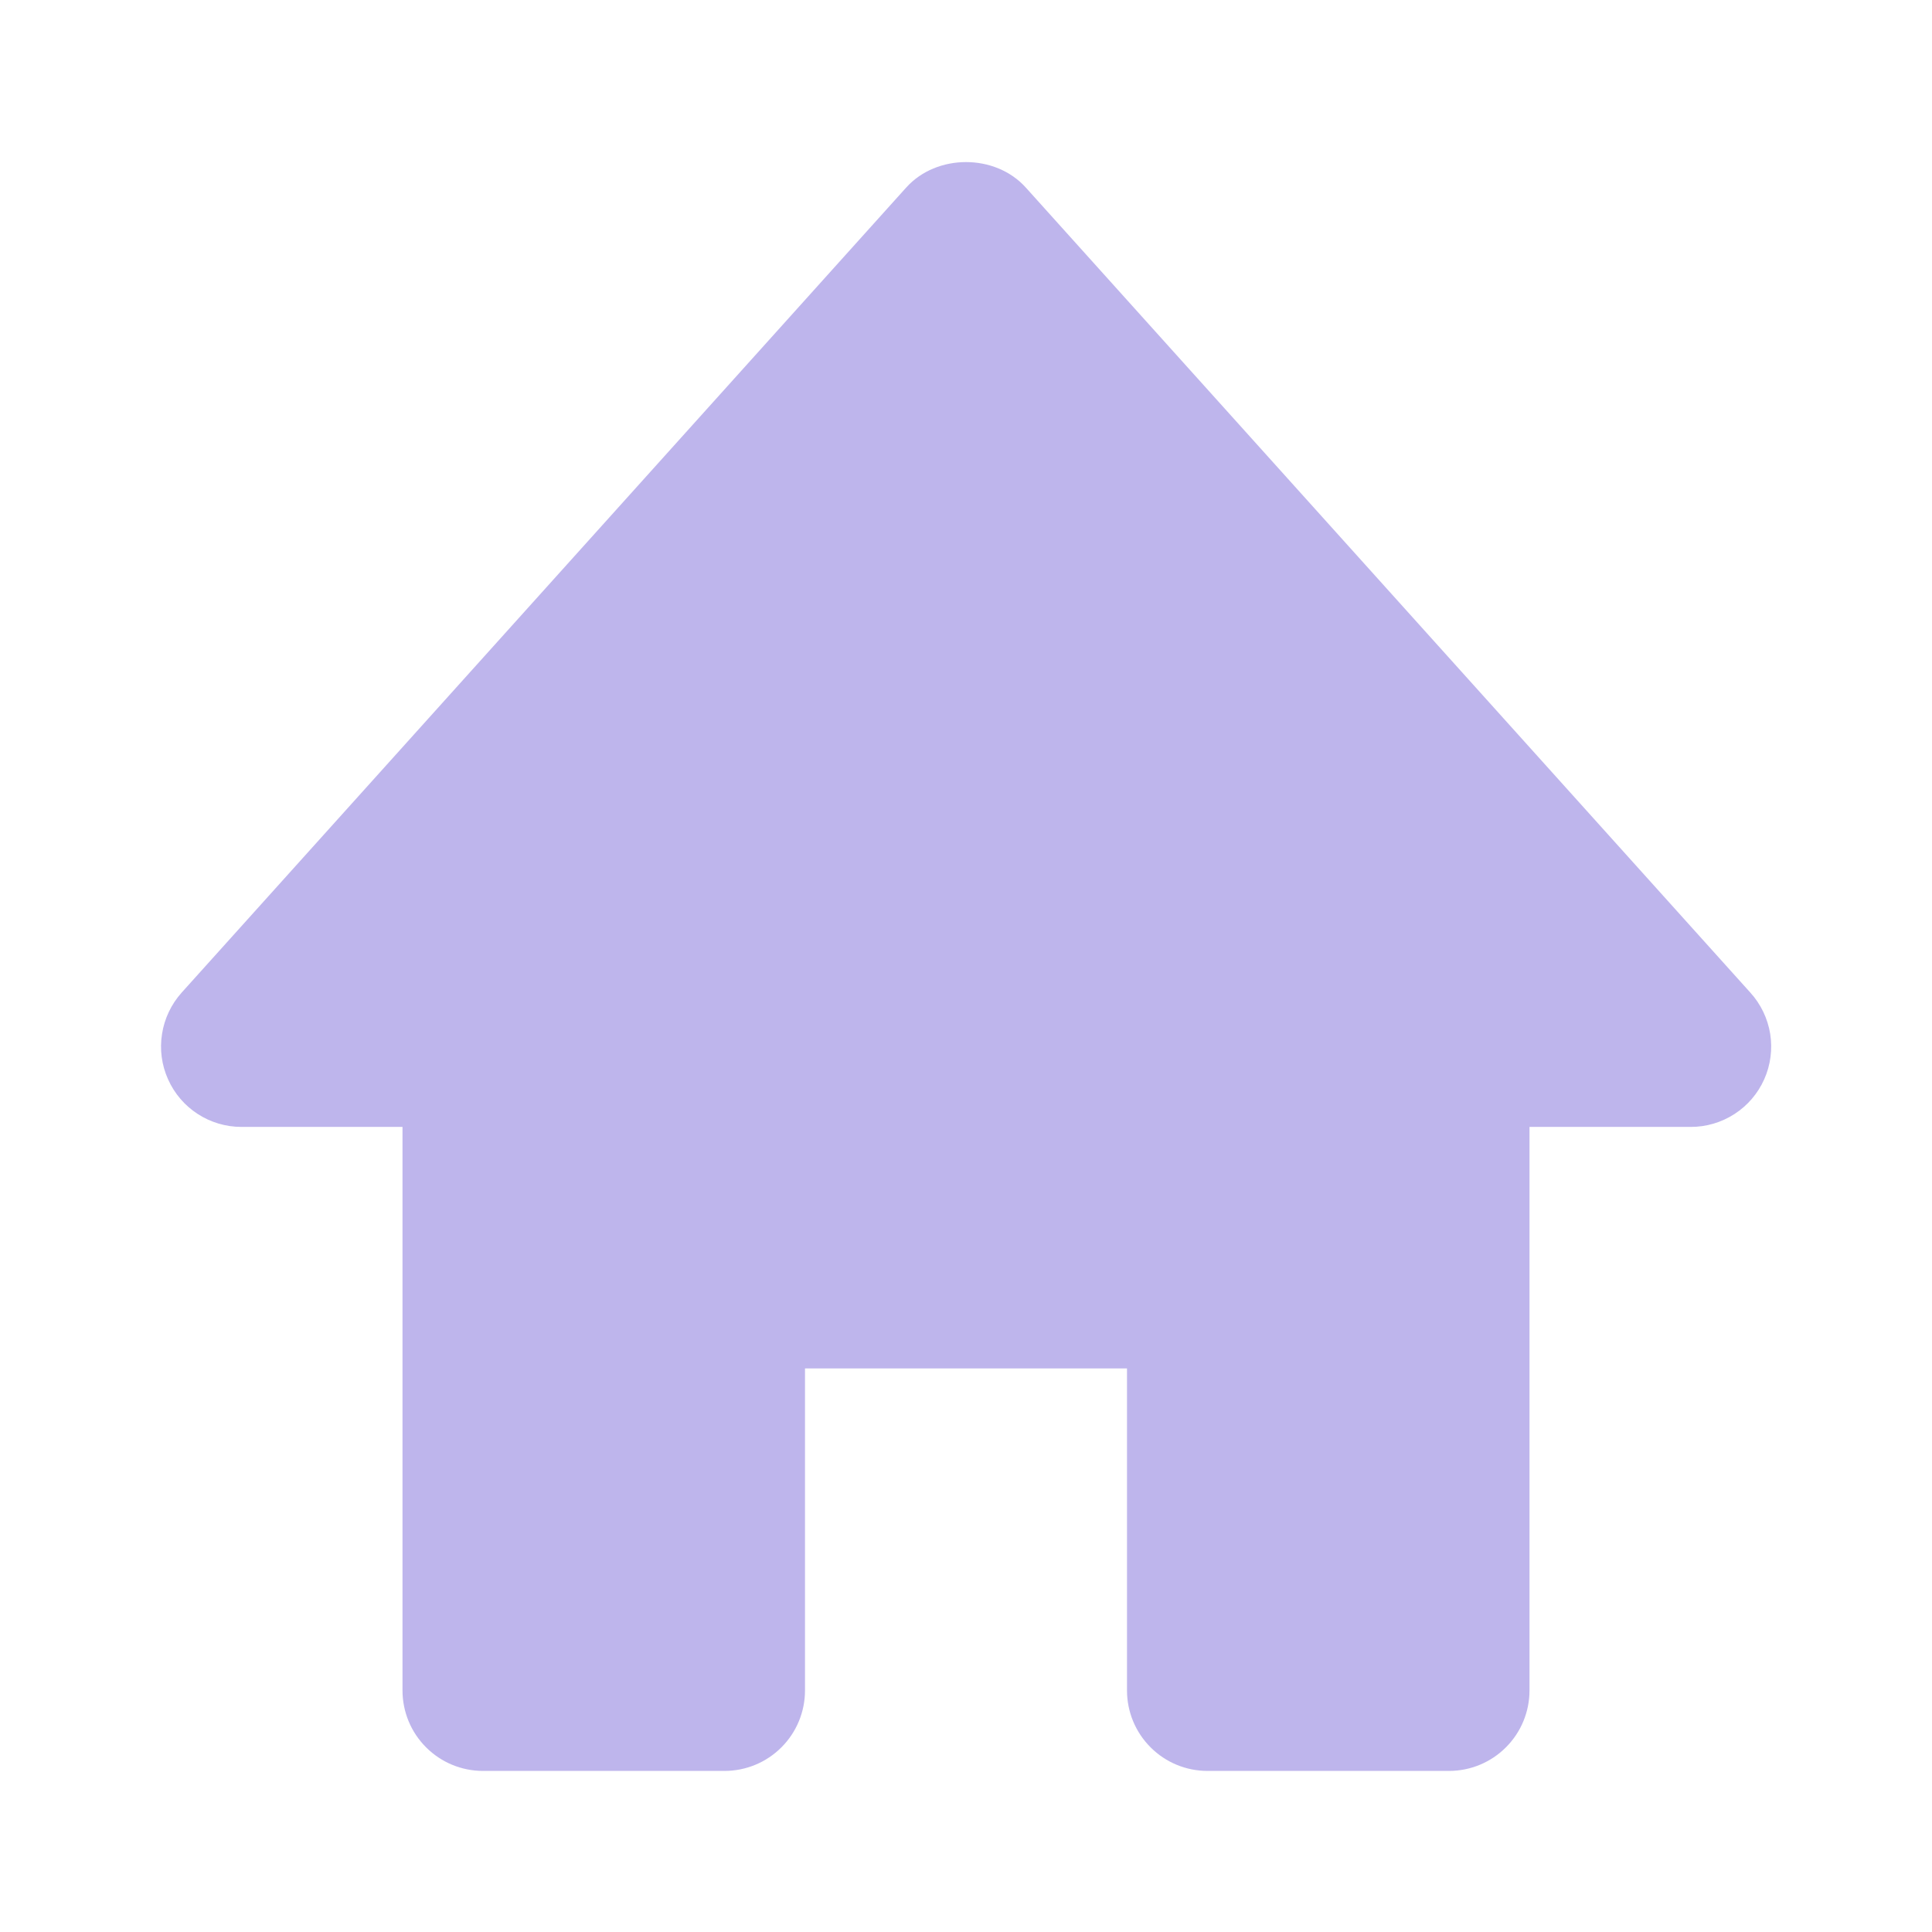 <svg width="24" height="24" viewBox="0 0 24 24" fill="none" xmlns="http://www.w3.org/2000/svg">
<path d="M21.743 12.33L12.743 2.33C12.364 1.908 11.636 1.908 11.257 2.33L2.257 12.33C2.128 12.474 2.043 12.652 2.013 12.843C1.982 13.034 2.008 13.23 2.087 13.406C2.247 13.767 2.605 13.999 3 13.999H5V20.999C5 21.264 5.105 21.519 5.293 21.706C5.48 21.894 5.735 21.999 6 21.999H9C9.265 21.999 9.52 21.894 9.707 21.706C9.895 21.519 10 21.264 10 20.999V16.999H14V20.999C14 21.264 14.105 21.519 14.293 21.706C14.48 21.894 14.735 21.999 15 21.999H18C18.265 21.999 18.52 21.894 18.707 21.706C18.895 21.519 19 21.264 19 20.999V13.999H21C21.194 14 21.383 13.944 21.546 13.839C21.709 13.734 21.837 13.584 21.916 13.407C21.995 13.23 22.02 13.034 21.99 12.843C21.959 12.652 21.873 12.473 21.743 12.33Z" fill="#beb5ec"/>
</svg>
